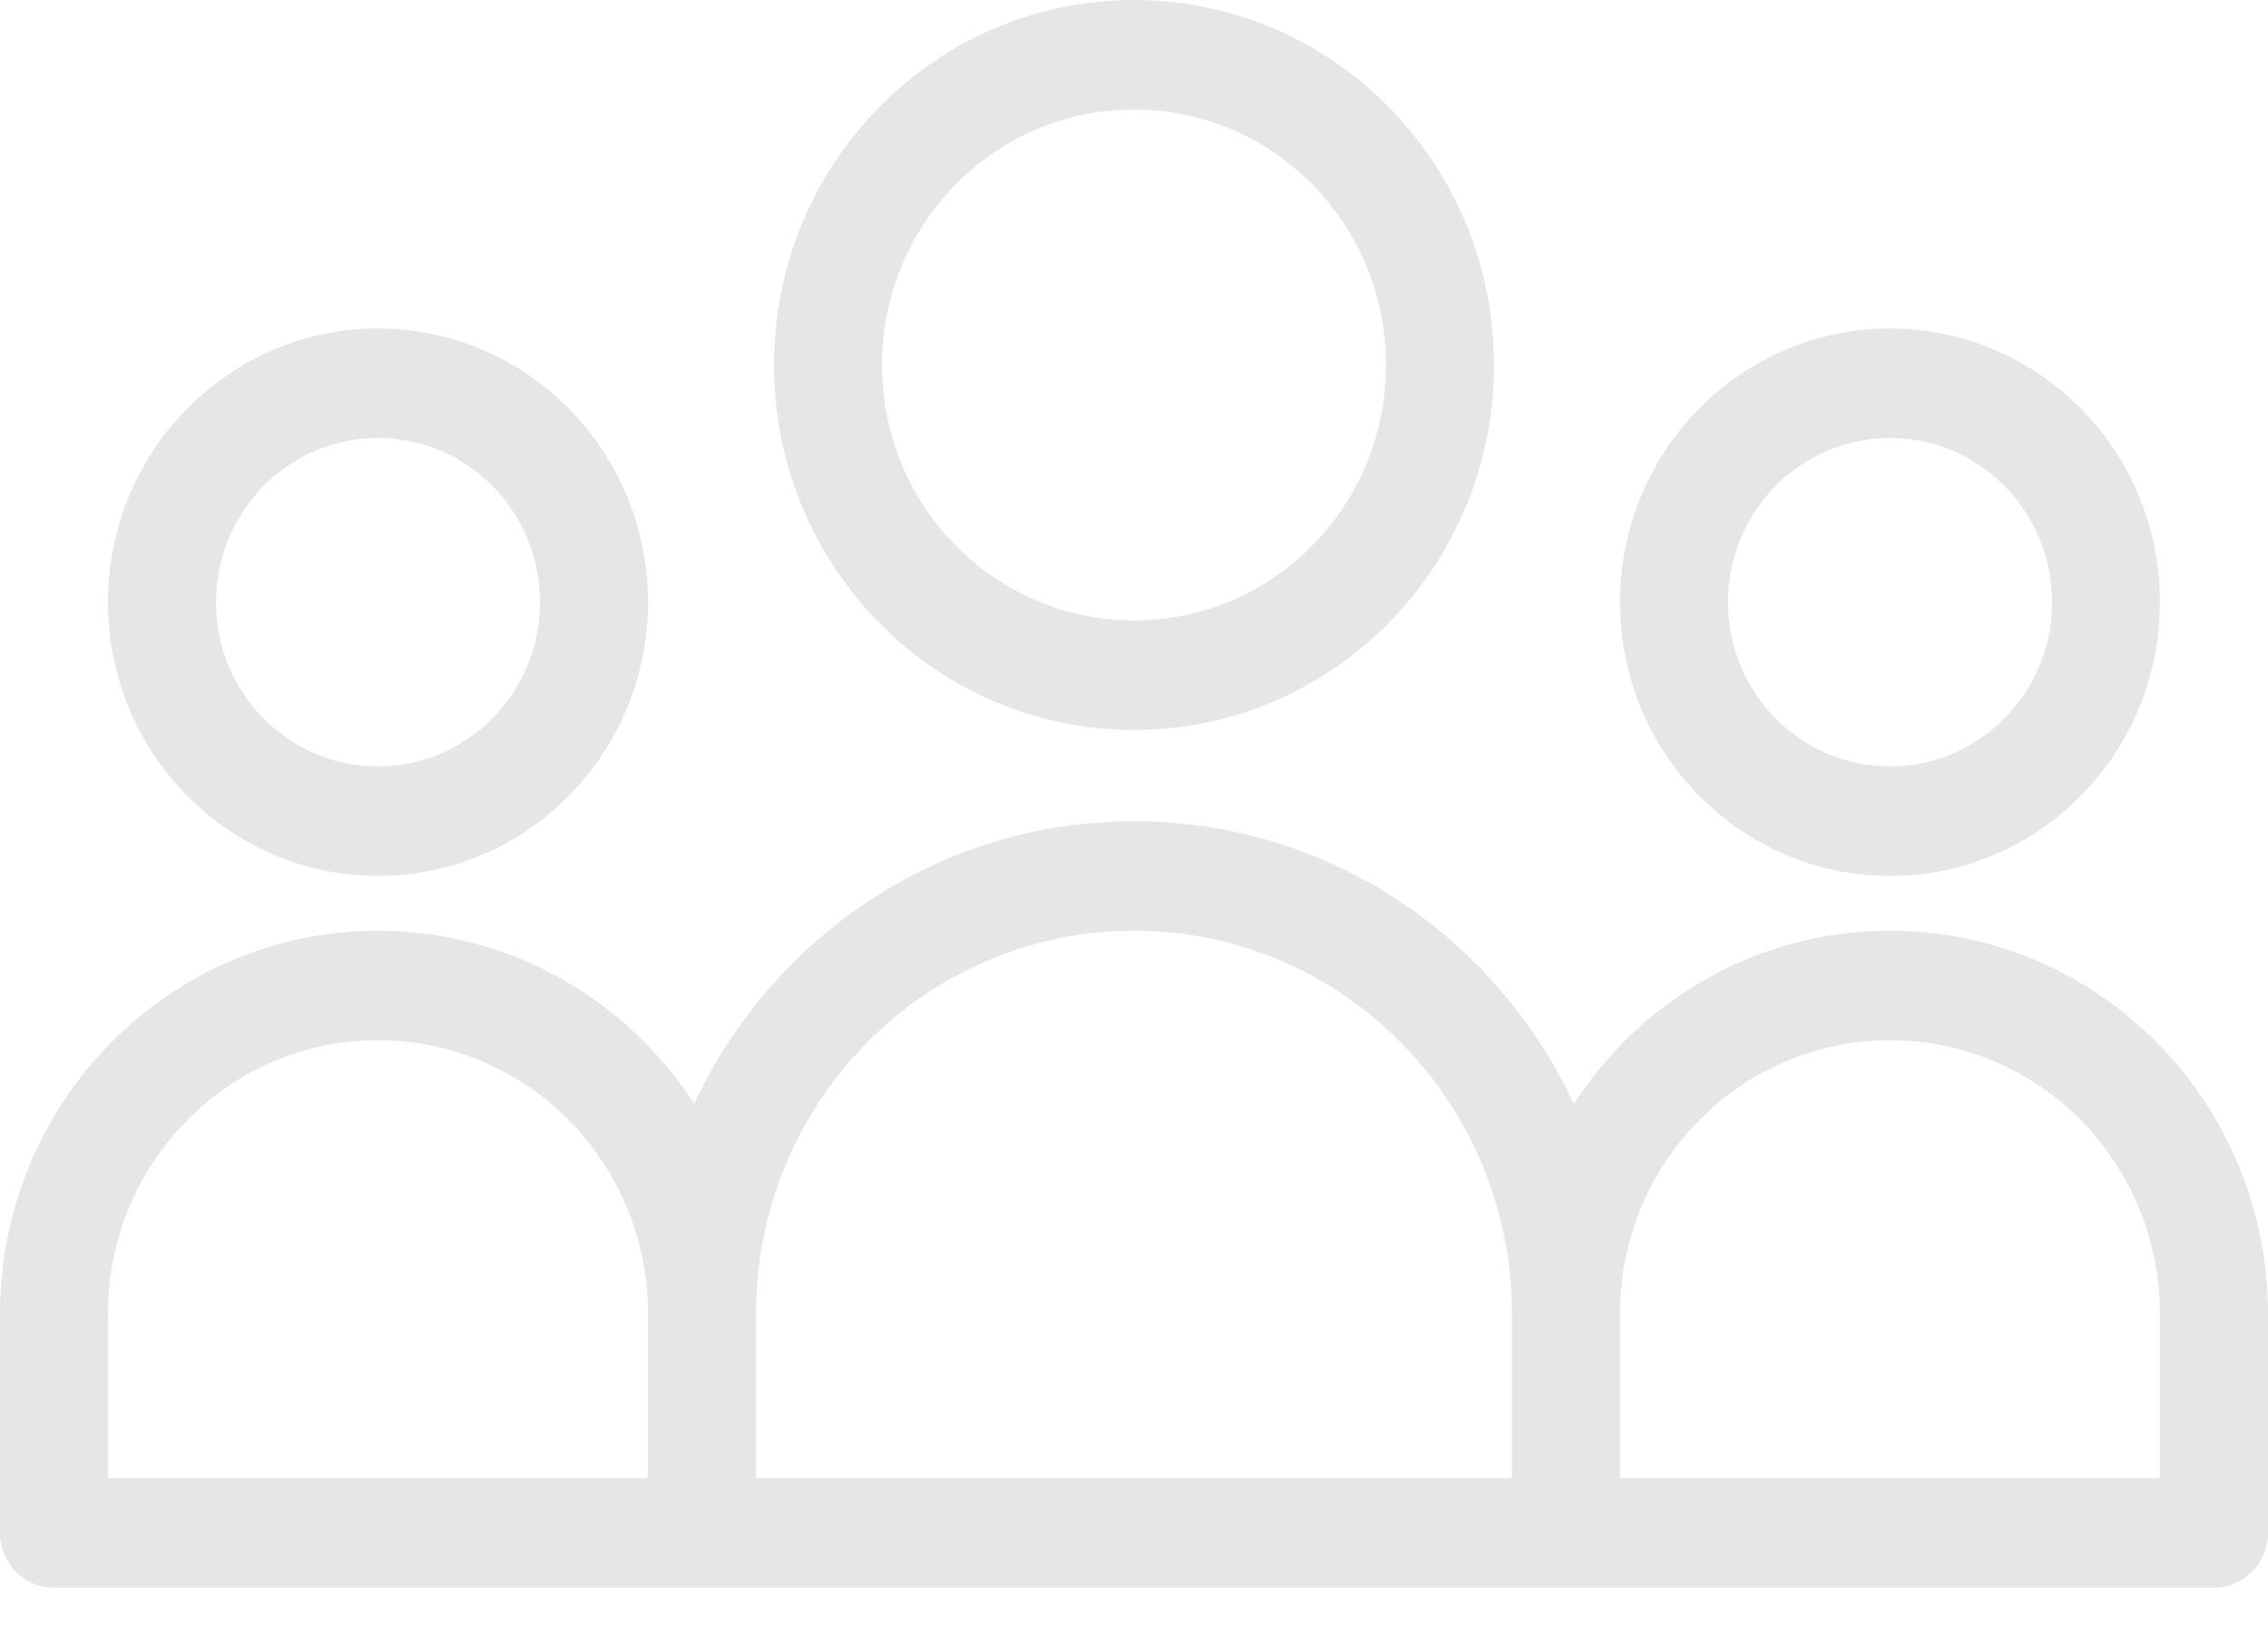 <svg width="25" height="18" viewBox="0 0 25 18" fill="none" xmlns="http://www.w3.org/2000/svg">
<path fill-rule="evenodd" clip-rule="evenodd" d="M12.5 8.046C14.691 8.046 16.468 6.245 16.468 4.023C16.468 1.801 14.691 0 12.5 0C10.308 0 8.532 1.801 8.532 4.023C8.532 6.245 10.308 8.046 12.5 8.046ZM12.5 6.839C14.034 6.839 15.278 5.578 15.278 4.023C15.278 2.468 14.034 1.207 12.5 1.207C10.966 1.207 9.722 2.468 9.722 4.023C9.722 5.578 10.966 6.839 12.5 6.839Z" fill="#5C5C5C" fill-opacity="0.15"/>
<path fill-rule="evenodd" clip-rule="evenodd" d="M7.143 6.638C7.143 8.304 5.81 9.655 4.167 9.655C2.523 9.655 1.19 8.304 1.19 6.638C1.19 4.972 2.523 3.621 4.167 3.621C5.81 3.621 7.143 4.972 7.143 6.638ZM5.952 6.638C5.952 7.638 5.153 8.448 4.167 8.448C3.18 8.448 2.381 7.638 2.381 6.638C2.381 5.638 3.18 4.828 4.167 4.828C5.153 4.828 5.952 5.638 5.952 6.638Z" fill="#5C5C5C" fill-opacity="0.15"/>
<path fill-rule="evenodd" clip-rule="evenodd" d="M0 16.897V14.483C0 12.15 1.865 10.259 4.167 10.259C5.625 10.259 6.908 11.018 7.652 12.168C8.51 10.326 10.358 9.052 12.5 9.052C14.642 9.052 16.49 10.326 17.348 12.168C18.092 11.018 19.375 10.259 20.833 10.259C23.134 10.259 25 12.15 25 14.483V16.897C25 17.23 24.733 17.5 24.405 17.5H0.595C0.267 17.5 0 17.23 0 16.897ZM1.19 14.483C1.19 12.816 2.523 11.466 4.167 11.466C5.81 11.466 7.143 12.816 7.143 14.483V16.293H1.19V14.483ZM23.809 16.293V14.483C23.809 12.816 22.477 11.466 20.833 11.466C19.19 11.466 17.857 12.816 17.857 14.483V16.293H23.809ZM16.667 16.293V14.483C16.667 12.15 14.801 10.259 12.5 10.259C10.199 10.259 8.333 12.15 8.333 14.483V16.293H16.667Z" fill="#5C5C5C" fill-opacity="0.15"/>
<path fill-rule="evenodd" clip-rule="evenodd" d="M23.809 6.638C23.809 8.304 22.477 9.655 20.833 9.655C19.19 9.655 17.857 8.304 17.857 6.638C17.857 4.972 19.19 3.621 20.833 3.621C22.477 3.621 23.809 4.972 23.809 6.638ZM22.619 6.638C22.619 7.638 21.82 8.448 20.833 8.448C19.847 8.448 19.048 7.638 19.048 6.638C19.048 5.638 19.847 4.828 20.833 4.828C21.82 4.828 22.619 5.638 22.619 6.638Z" fill="#5C5C5C" fill-opacity="0.15"/>
</svg>
